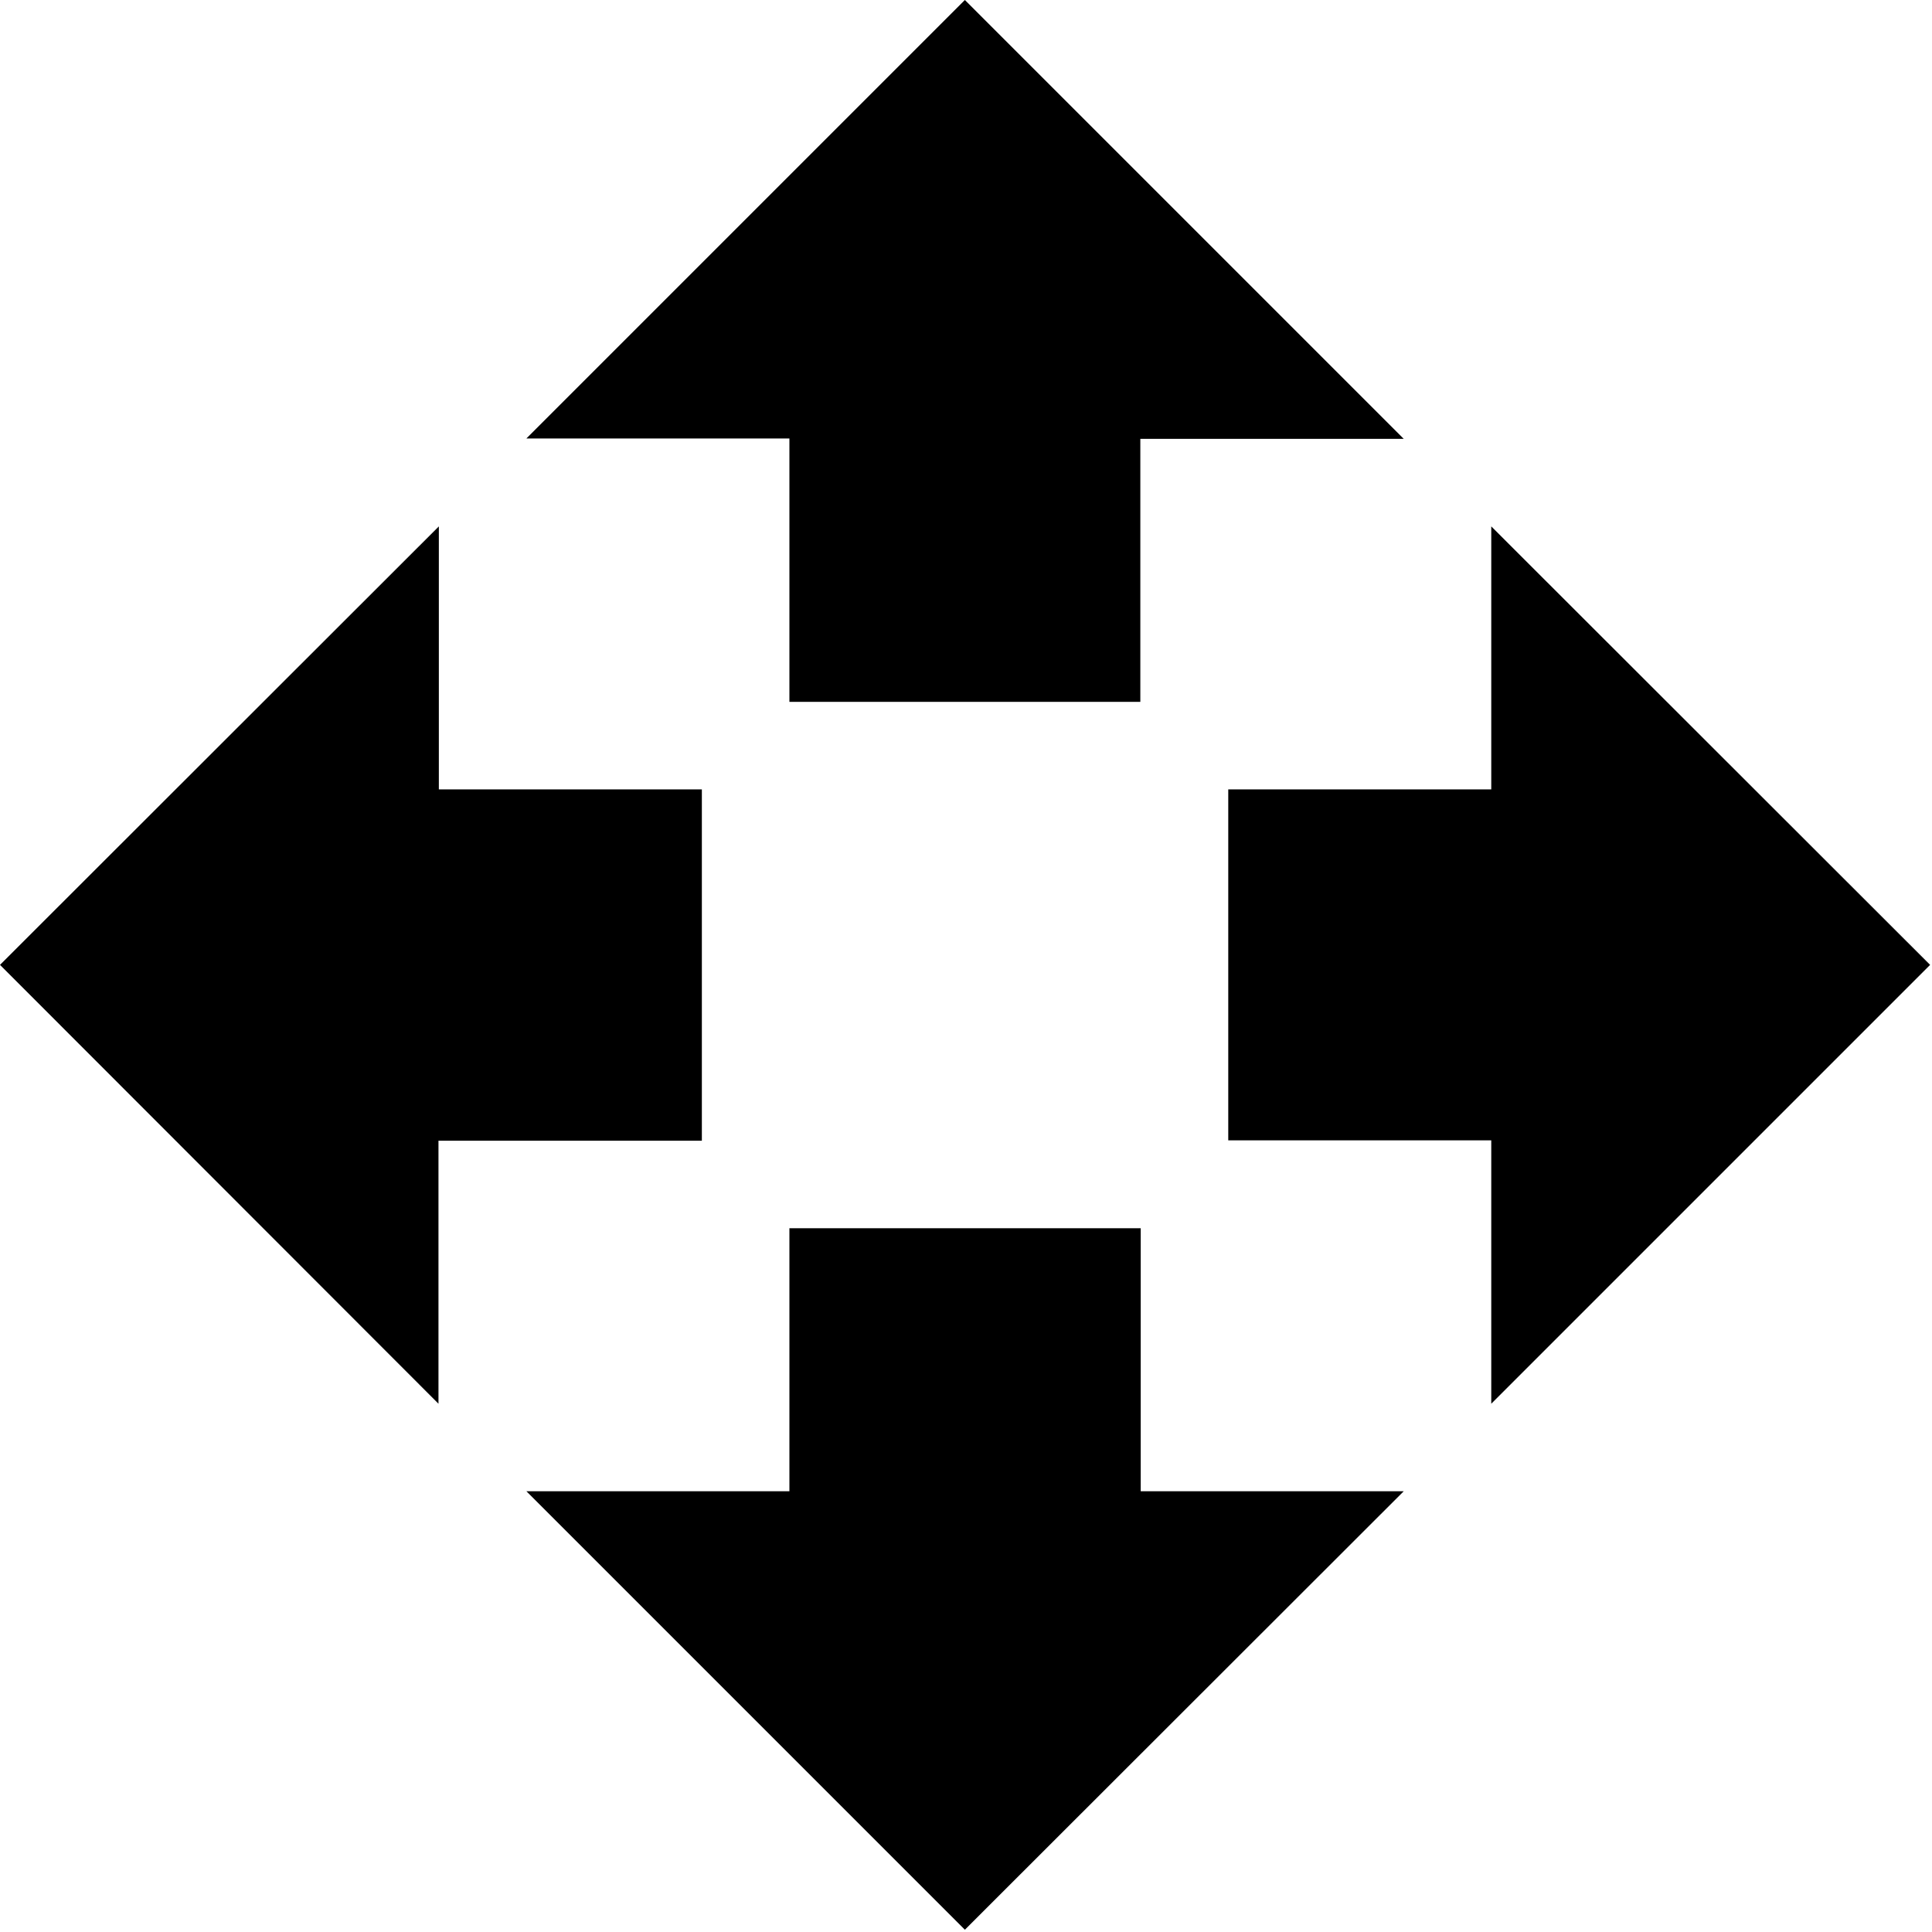 <?xml version="1.0" encoding="utf-8"?>
<!-- Generator: Adobe Illustrator 19.2.0, SVG Export Plug-In . SVG Version: 6.00 Build 0)  -->
<svg version="1.1" id="Layer_1" xmlns="http://www.w3.org/2000/svg" xmlns:xlink="http://www.w3.org/1999/xlink" x="0px" y="0px"
	 viewBox="0 0 512 512" enable-background="new 0 0 512 512" xml:space="preserve">
<path fill-rule="evenodd" clip-rule="evenodd" d="M302.2,325.5h-93v69.7h-69.7l116.2,116.2L372,395.2h-69.7V325.5z M511.5,255.7
	L395.2,139.5v69.7h-69.7v93h69.7V372L511.5,255.7z M186,209.2h-69.7v-69.7L0,255.7L116.2,372v-69.7H186V209.2z M209.2,186h93v-69.7
	H372L255.7,0L139.5,116.2h69.7V186z"/>
</svg>
